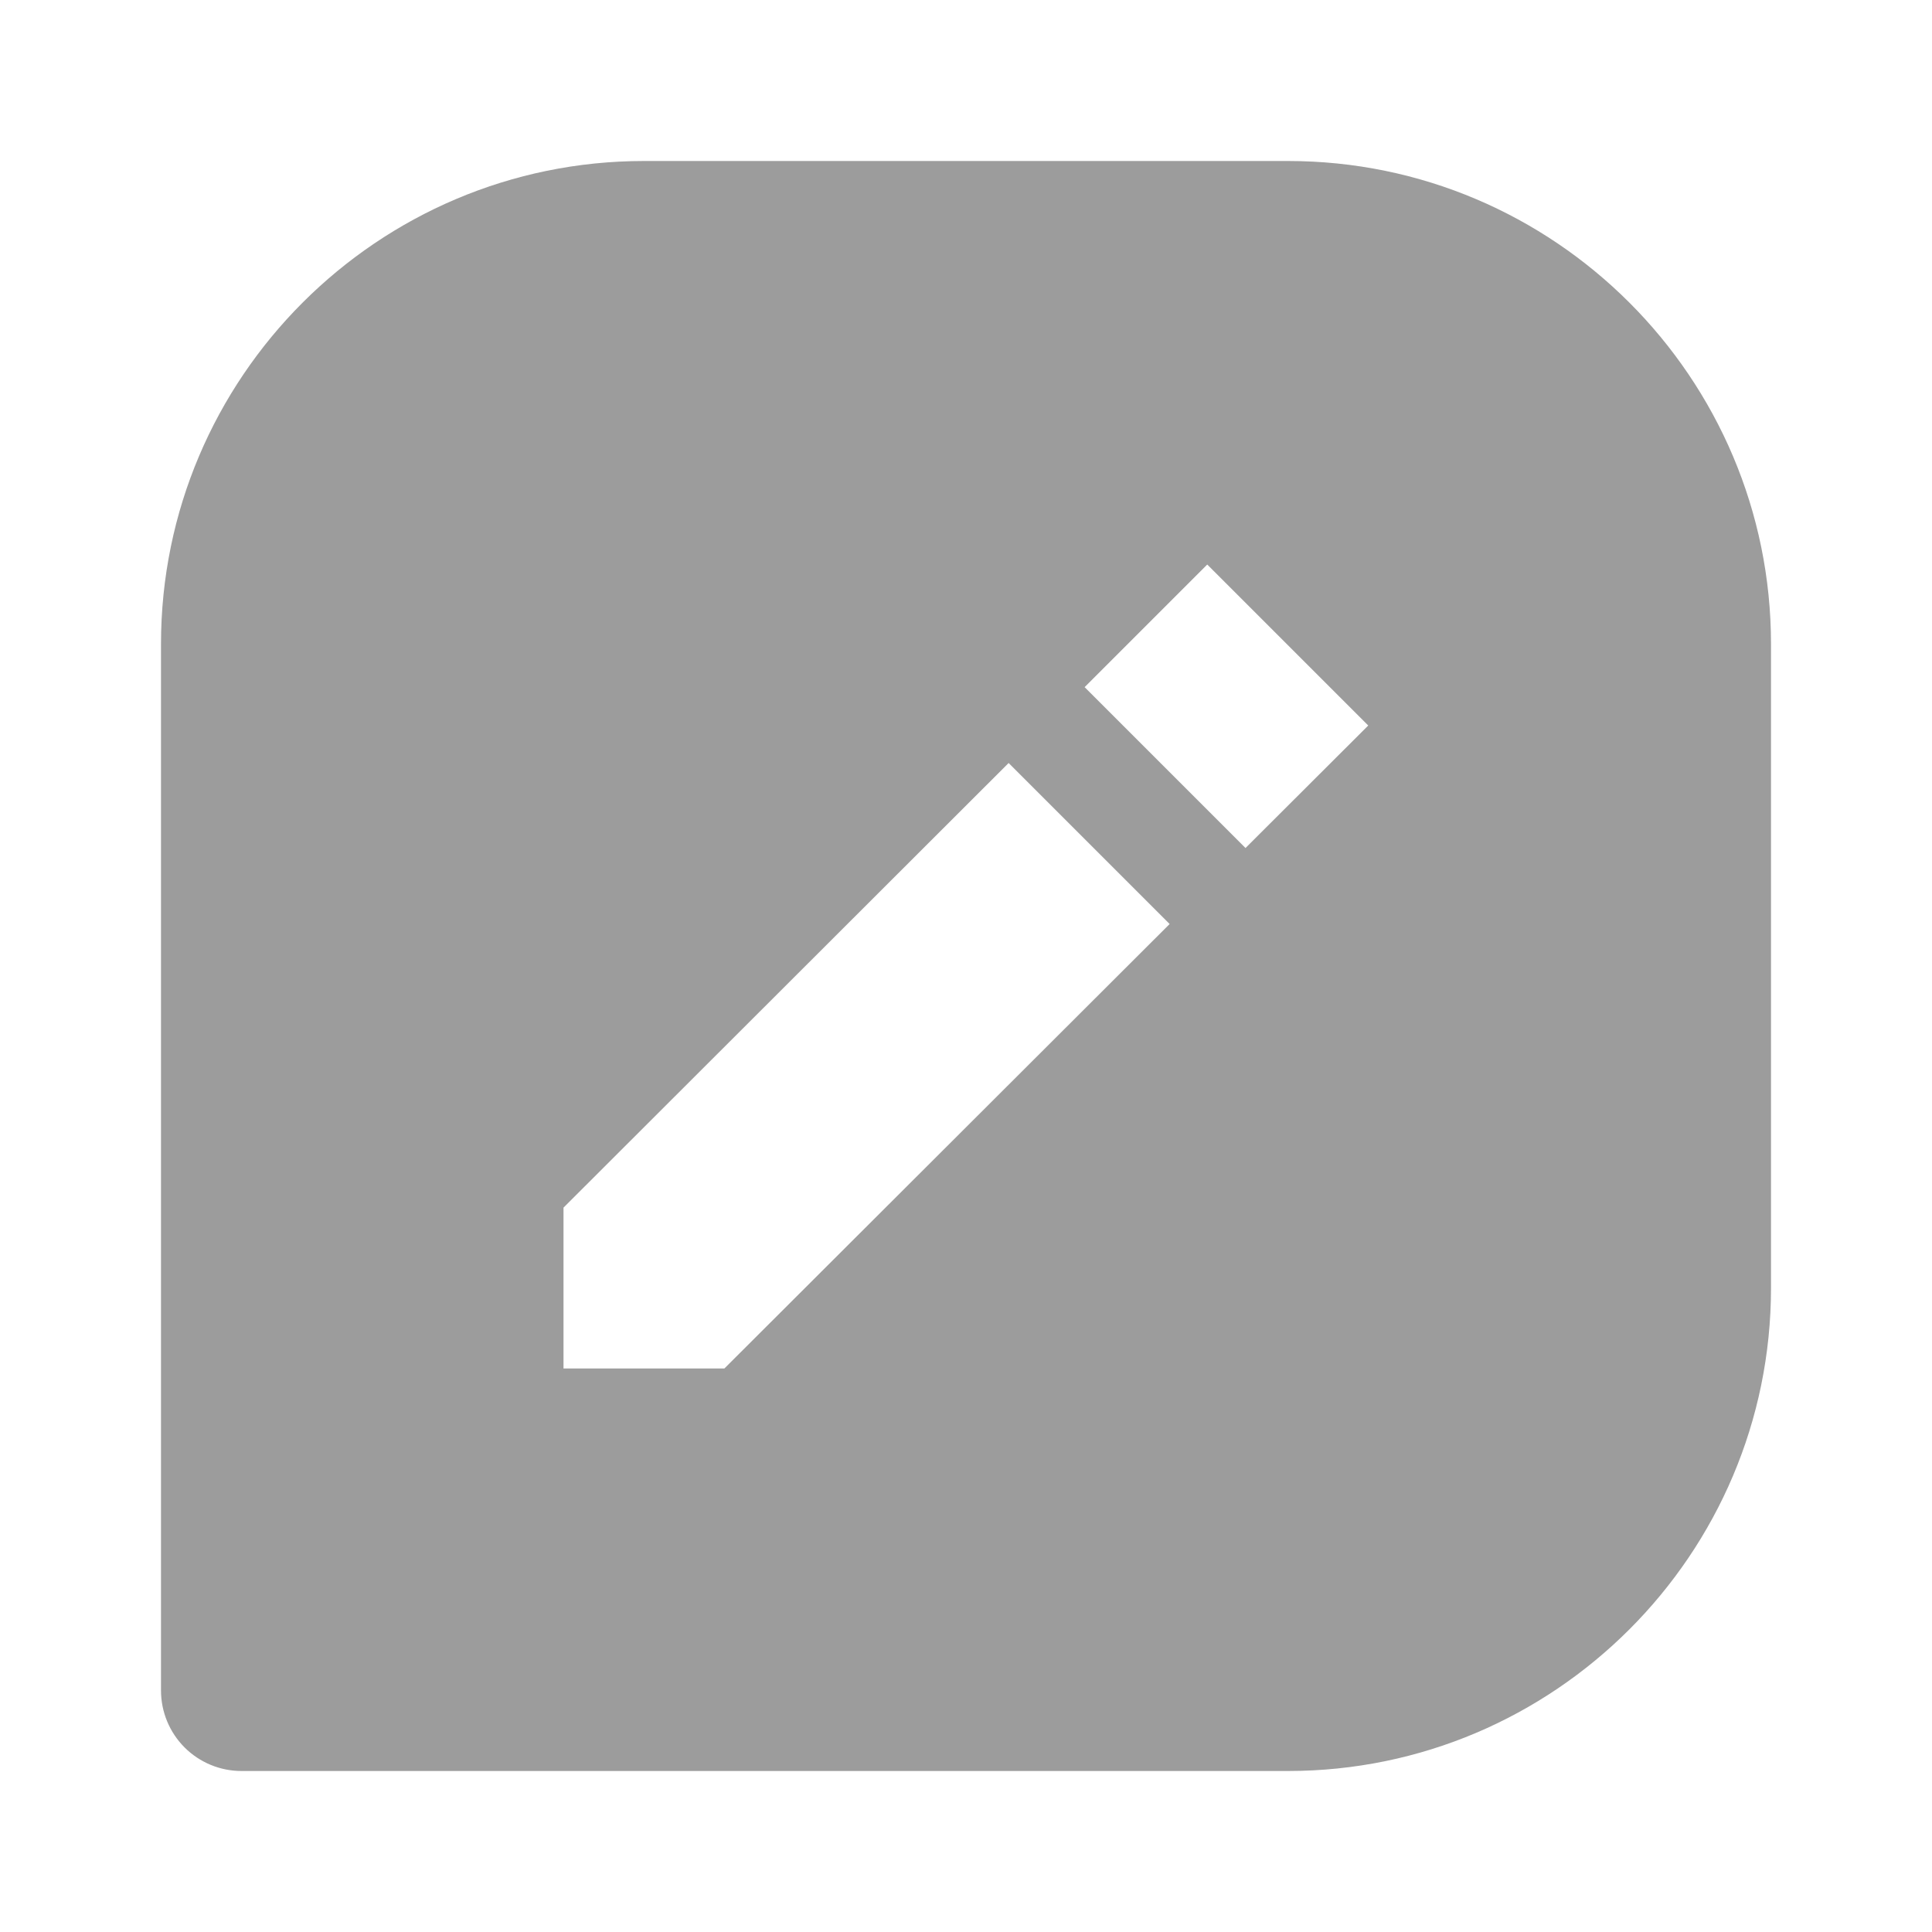 <svg width="15" height="15" viewBox="0 0 15 15" fill="none" xmlns="http://www.w3.org/2000/svg">
<path d="M10 1.25H5C2.932 1.25 1.25 2.932 1.25 5V13.125C1.25 13.291 1.316 13.45 1.433 13.567C1.55 13.684 1.709 13.75 1.875 13.75H10C12.068 13.75 13.75 12.068 13.75 10V5C13.75 2.932 12.068 1.25 10 1.25ZM5.624 10.625H4.375V9.376L7.831 5.924L9.081 7.174L5.624 10.625ZM9.67 6.584L8.421 5.335L9.373 4.383L10.623 5.633L9.67 6.584Z" fill="#9C9C9C"/>
</svg>
